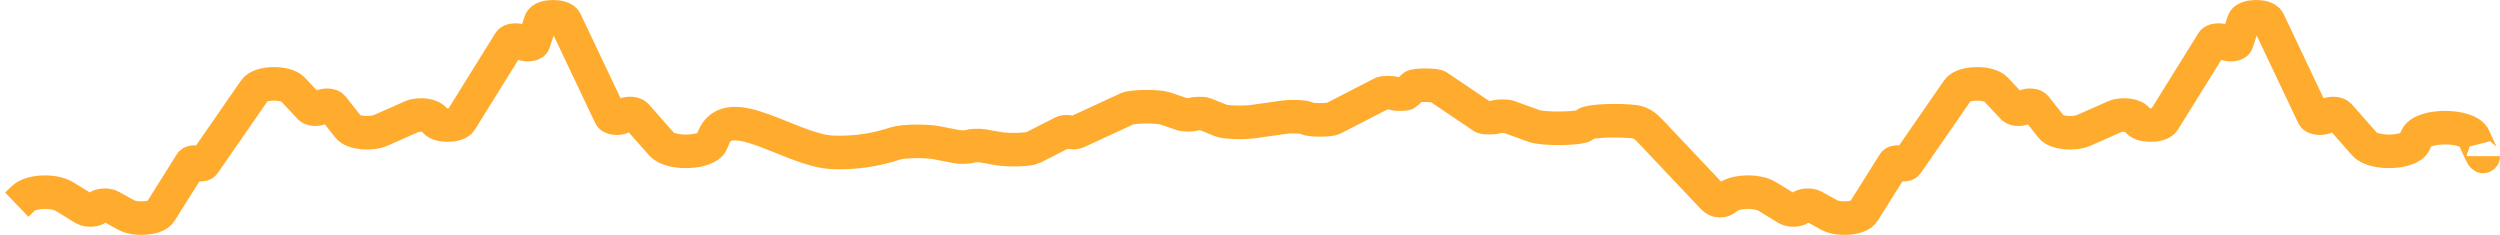 <svg width="298" height="28" viewBox="0 0 298 28" fill="none" xmlns="http://www.w3.org/2000/svg">
<path d="M2 24.394L2.809 23.615C3.69 22.767 6.415 22.656 7.659 23.418L10.03 24.869C10.466 25.136 11.437 25.062 11.627 24.747C11.812 24.441 12.746 24.359 13.199 24.61L15.007 25.611C16.187 26.265 18.617 26.058 19.117 25.263L22.774 19.446C22.887 19.266 23.505 19.29 23.539 19.476C23.572 19.659 24.178 19.686 24.3 19.509L30.378 10.729C31.02 9.801 34.056 9.741 34.899 10.64L36.952 12.829C37.208 13.103 38.142 13.07 38.288 12.782C38.439 12.486 39.411 12.463 39.637 12.751L41.529 15.146C42.088 15.854 44.215 16.057 45.431 15.518L49.047 13.917C49.98 13.504 51.623 13.739 51.78 14.308C51.984 15.051 54.454 15.126 54.904 14.403L60.745 5.009C60.951 4.678 62.081 4.712 62.175 5.052C62.275 5.413 63.504 5.419 63.622 5.059L64.446 2.548C64.678 1.839 67.06 1.809 67.392 2.51L72.76 13.819C72.934 14.184 74.167 14.176 74.312 13.809C74.447 13.47 75.546 13.425 75.83 13.747L78.859 17.18C79.976 18.446 84.311 18.269 84.84 16.936L85.039 16.435V16.435C86.856 11.858 94.327 17.963 99.248 18.159C101.292 18.241 103.594 18.038 106 17.326L106.809 17.077C107.69 16.805 110.415 16.77 111.659 17.014L114.03 17.478C114.466 17.564 115.437 17.54 115.627 17.439C115.812 17.341 116.746 17.315 117.199 17.395L119.007 17.715C120.187 17.925 122.617 17.859 123.117 17.604L126.774 15.743C126.887 15.685 127.504 15.693 127.539 15.752C127.572 15.811 128.178 15.819 128.3 15.763L134.378 12.953C135.02 12.656 138.056 12.637 138.899 12.925L140.952 13.625C141.208 13.713 142.141 13.702 142.288 13.61C142.439 13.516 143.411 13.508 143.637 13.6L145.529 14.367C146.088 14.593 148.215 14.658 149.431 14.486L153.047 13.973C153.981 13.841 155.623 13.916 155.78 14.099C155.984 14.336 158.454 14.36 158.904 14.129L164.745 11.123C164.951 11.017 166.081 11.028 166.175 11.137C166.275 11.252 167.504 11.254 167.622 11.139L168.446 10.335C168.678 10.109 171.06 10.099 171.393 10.323L176.76 13.942C176.934 14.059 178.167 14.056 178.312 13.939C178.447 13.831 179.547 13.816 179.83 13.919L182.859 15.018C183.976 15.423 188.311 15.366 188.84 14.94L189.039 14.779C189.541 14.375 193.01 14.285 194.845 14.51C195.571 14.6 196.157 15.043 196.659 15.574L204.228 23.578C204.653 24.028 205.363 24.044 205.809 23.615V23.615C206.69 22.767 209.415 22.656 210.659 23.418L213.03 24.869C213.466 25.136 214.437 25.062 214.627 24.747C214.812 24.441 215.746 24.359 216.199 24.61L218.007 25.611C219.187 26.265 221.617 26.058 222.117 25.263L225.774 19.446C225.887 19.266 226.504 19.29 226.539 19.476C226.572 19.659 227.178 19.686 227.3 19.509L233.378 10.729C234.02 9.801 237.056 9.741 237.899 10.64L239.952 12.829C240.208 13.103 241.141 13.07 241.288 12.782C241.439 12.486 242.411 12.463 242.637 12.751L244.529 15.146C245.088 15.854 247.215 16.057 248.431 15.518L252.047 13.917C252.981 13.504 254.623 13.739 254.78 14.308C254.984 15.051 257.454 15.126 257.904 14.403L263.745 5.009C263.951 4.678 265.081 4.712 265.175 5.052C265.275 5.413 266.504 5.419 266.622 5.059L267.446 2.548C267.678 1.839 270.06 1.809 270.393 2.51L275.76 13.819C275.934 14.184 277.167 14.176 277.312 13.809C277.447 13.47 278.547 13.425 278.83 13.747L281.859 17.18C282.976 18.446 287.311 18.269 287.84 16.936L288.039 16.435C288.682 14.816 294.197 14.81 294.904 16.424C295.548 17.895 296 18.844 296 18.612" stroke="#FFAB2D" stroke-width="4"/>
</svg>
